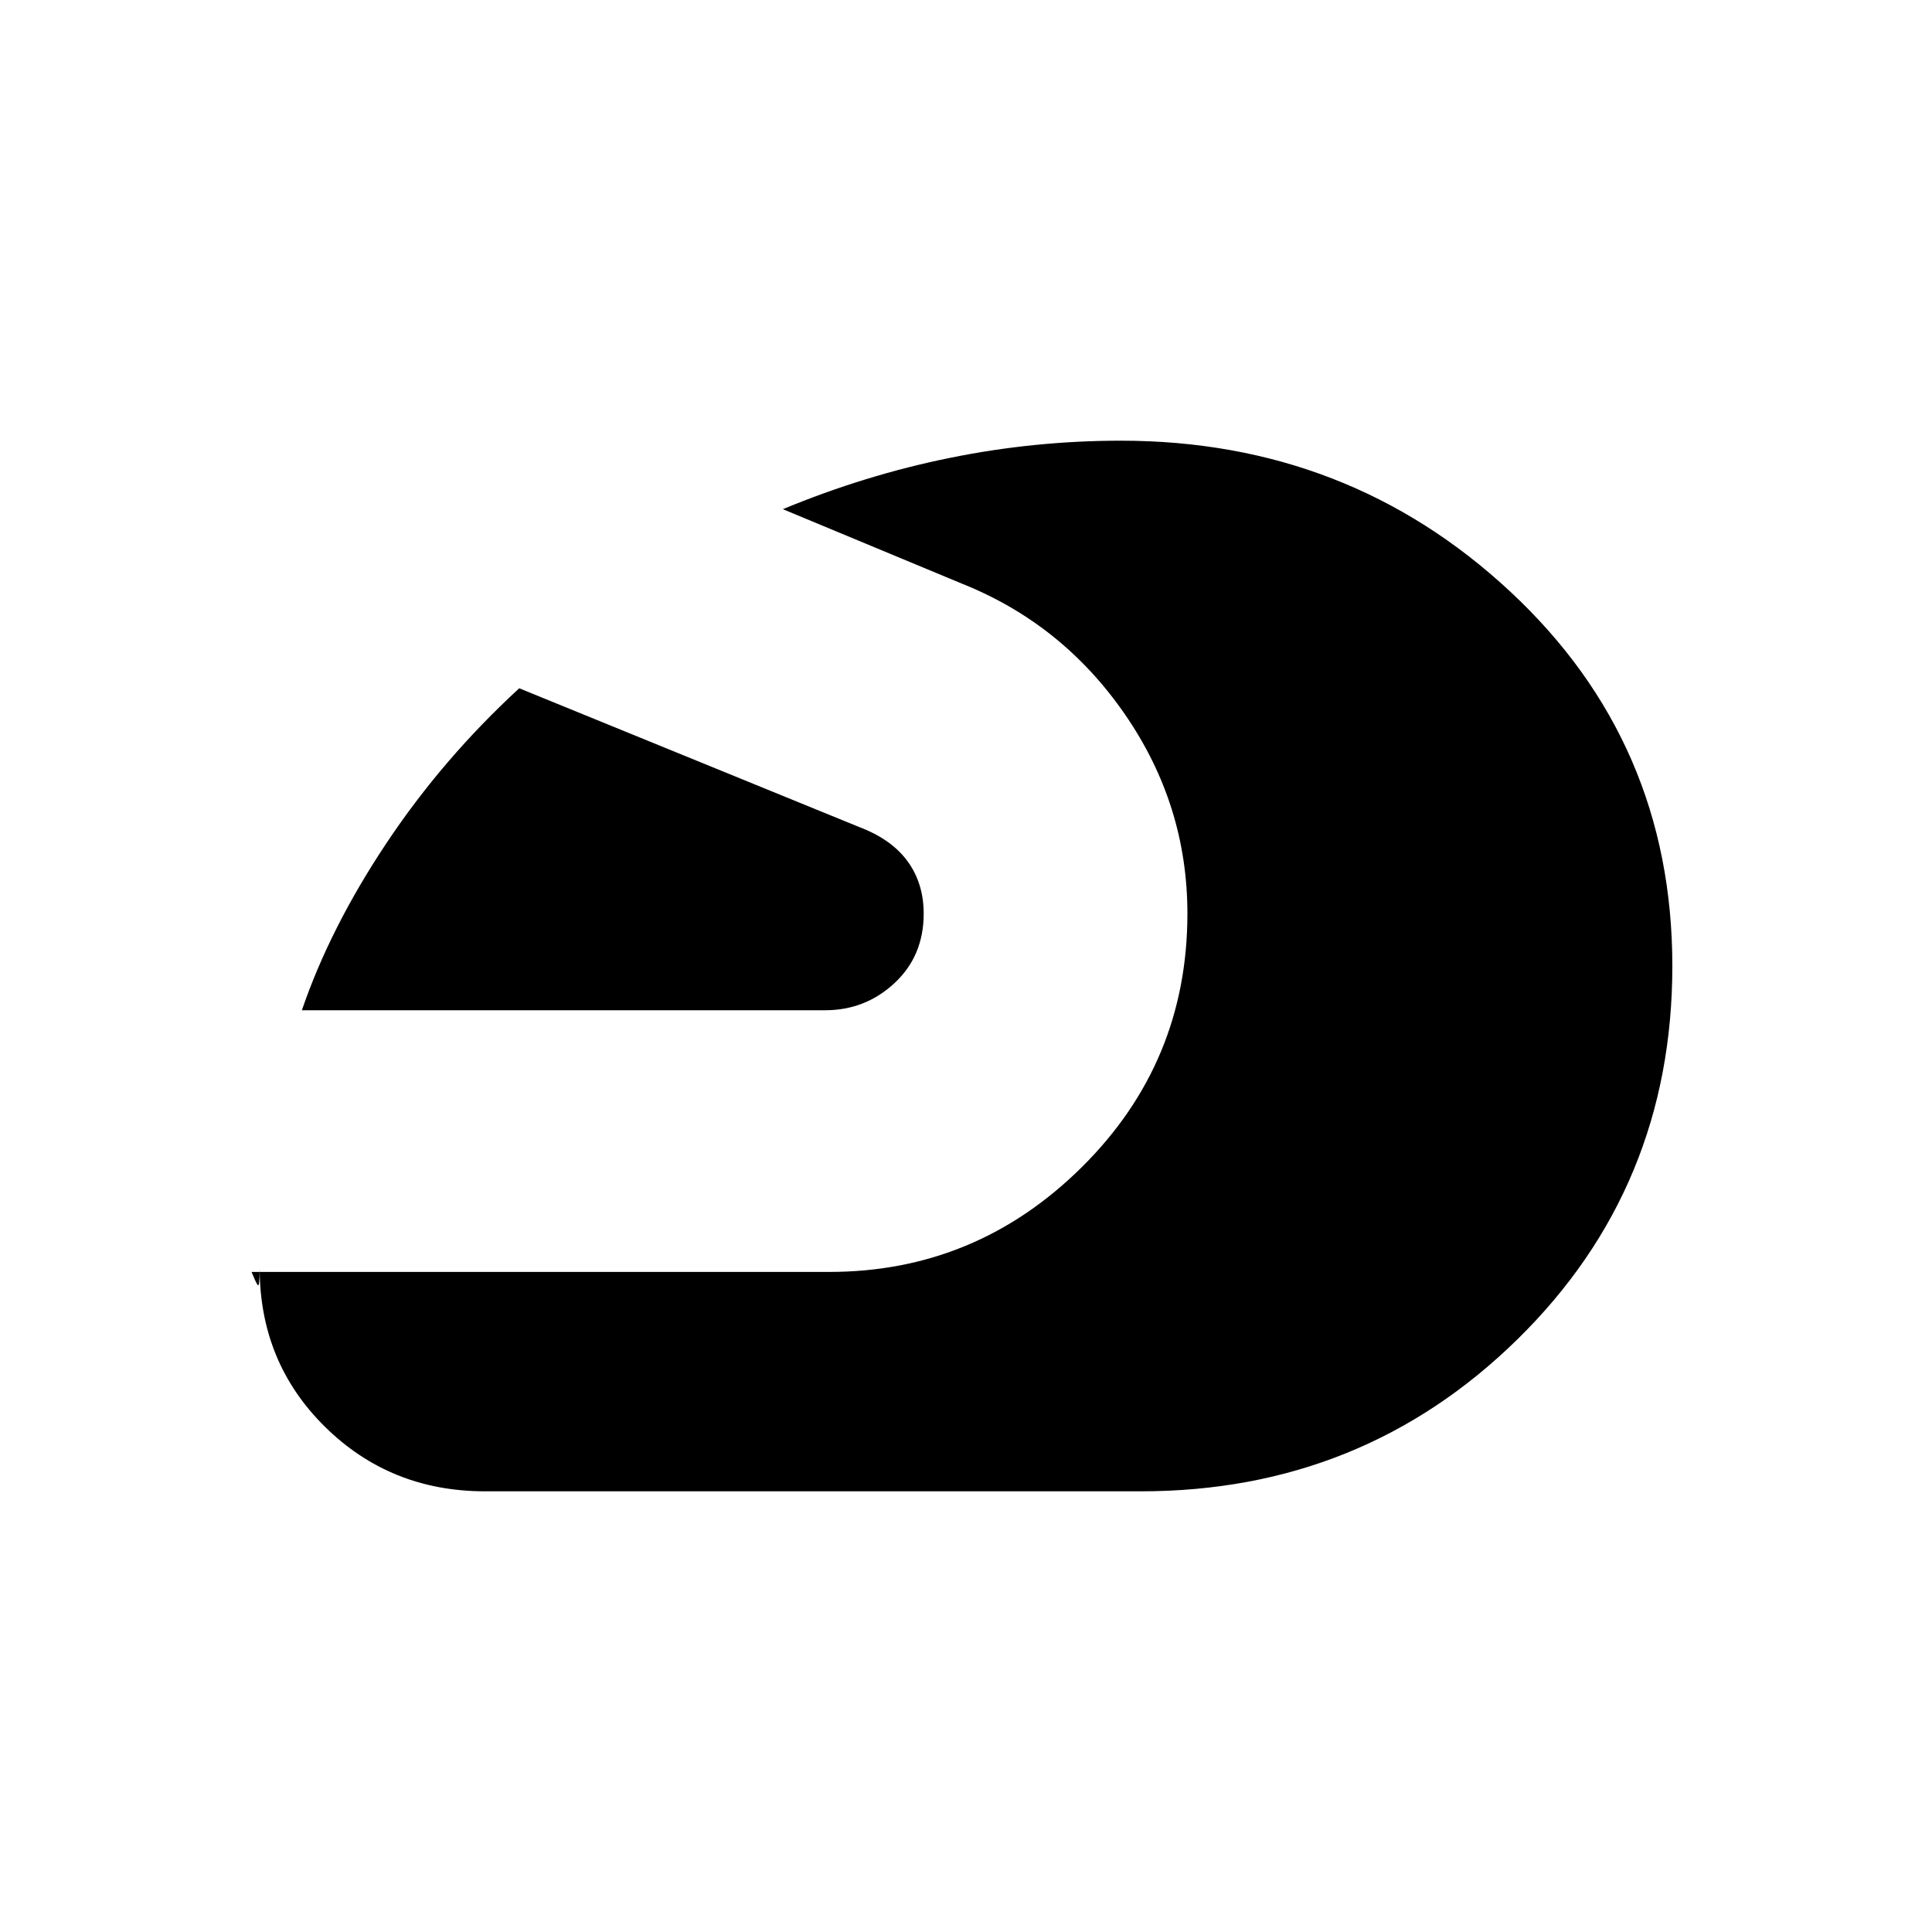 <svg xmlns="http://www.w3.org/2000/svg" height="20" width="20"><path d="M5.021 15.438q-.979 0-1.656-.667-.677-.667-.677-1.646 0 .208-.021.177t-.063-.135h5.979q1.521 0 2.615-1.084Q12.292 11 12.292 9.458q0-1.125-.646-2.062Q11 6.458 9.958 6.042l-1.854-.771q.854-.354 1.729-.531.875-.178 1.771-.178 2.354 0 4.031 1.563Q17.312 7.688 17.312 10q0 2.292-1.604 3.865-1.604 1.573-3.896 1.573Zm-1.896-4.98q.292-.854.875-1.729.583-.875 1.375-1.604l3.521 1.437q.333.126.5.355.166.229.166.541 0 .438-.302.719-.302.281-.718.281Z"/></svg>
